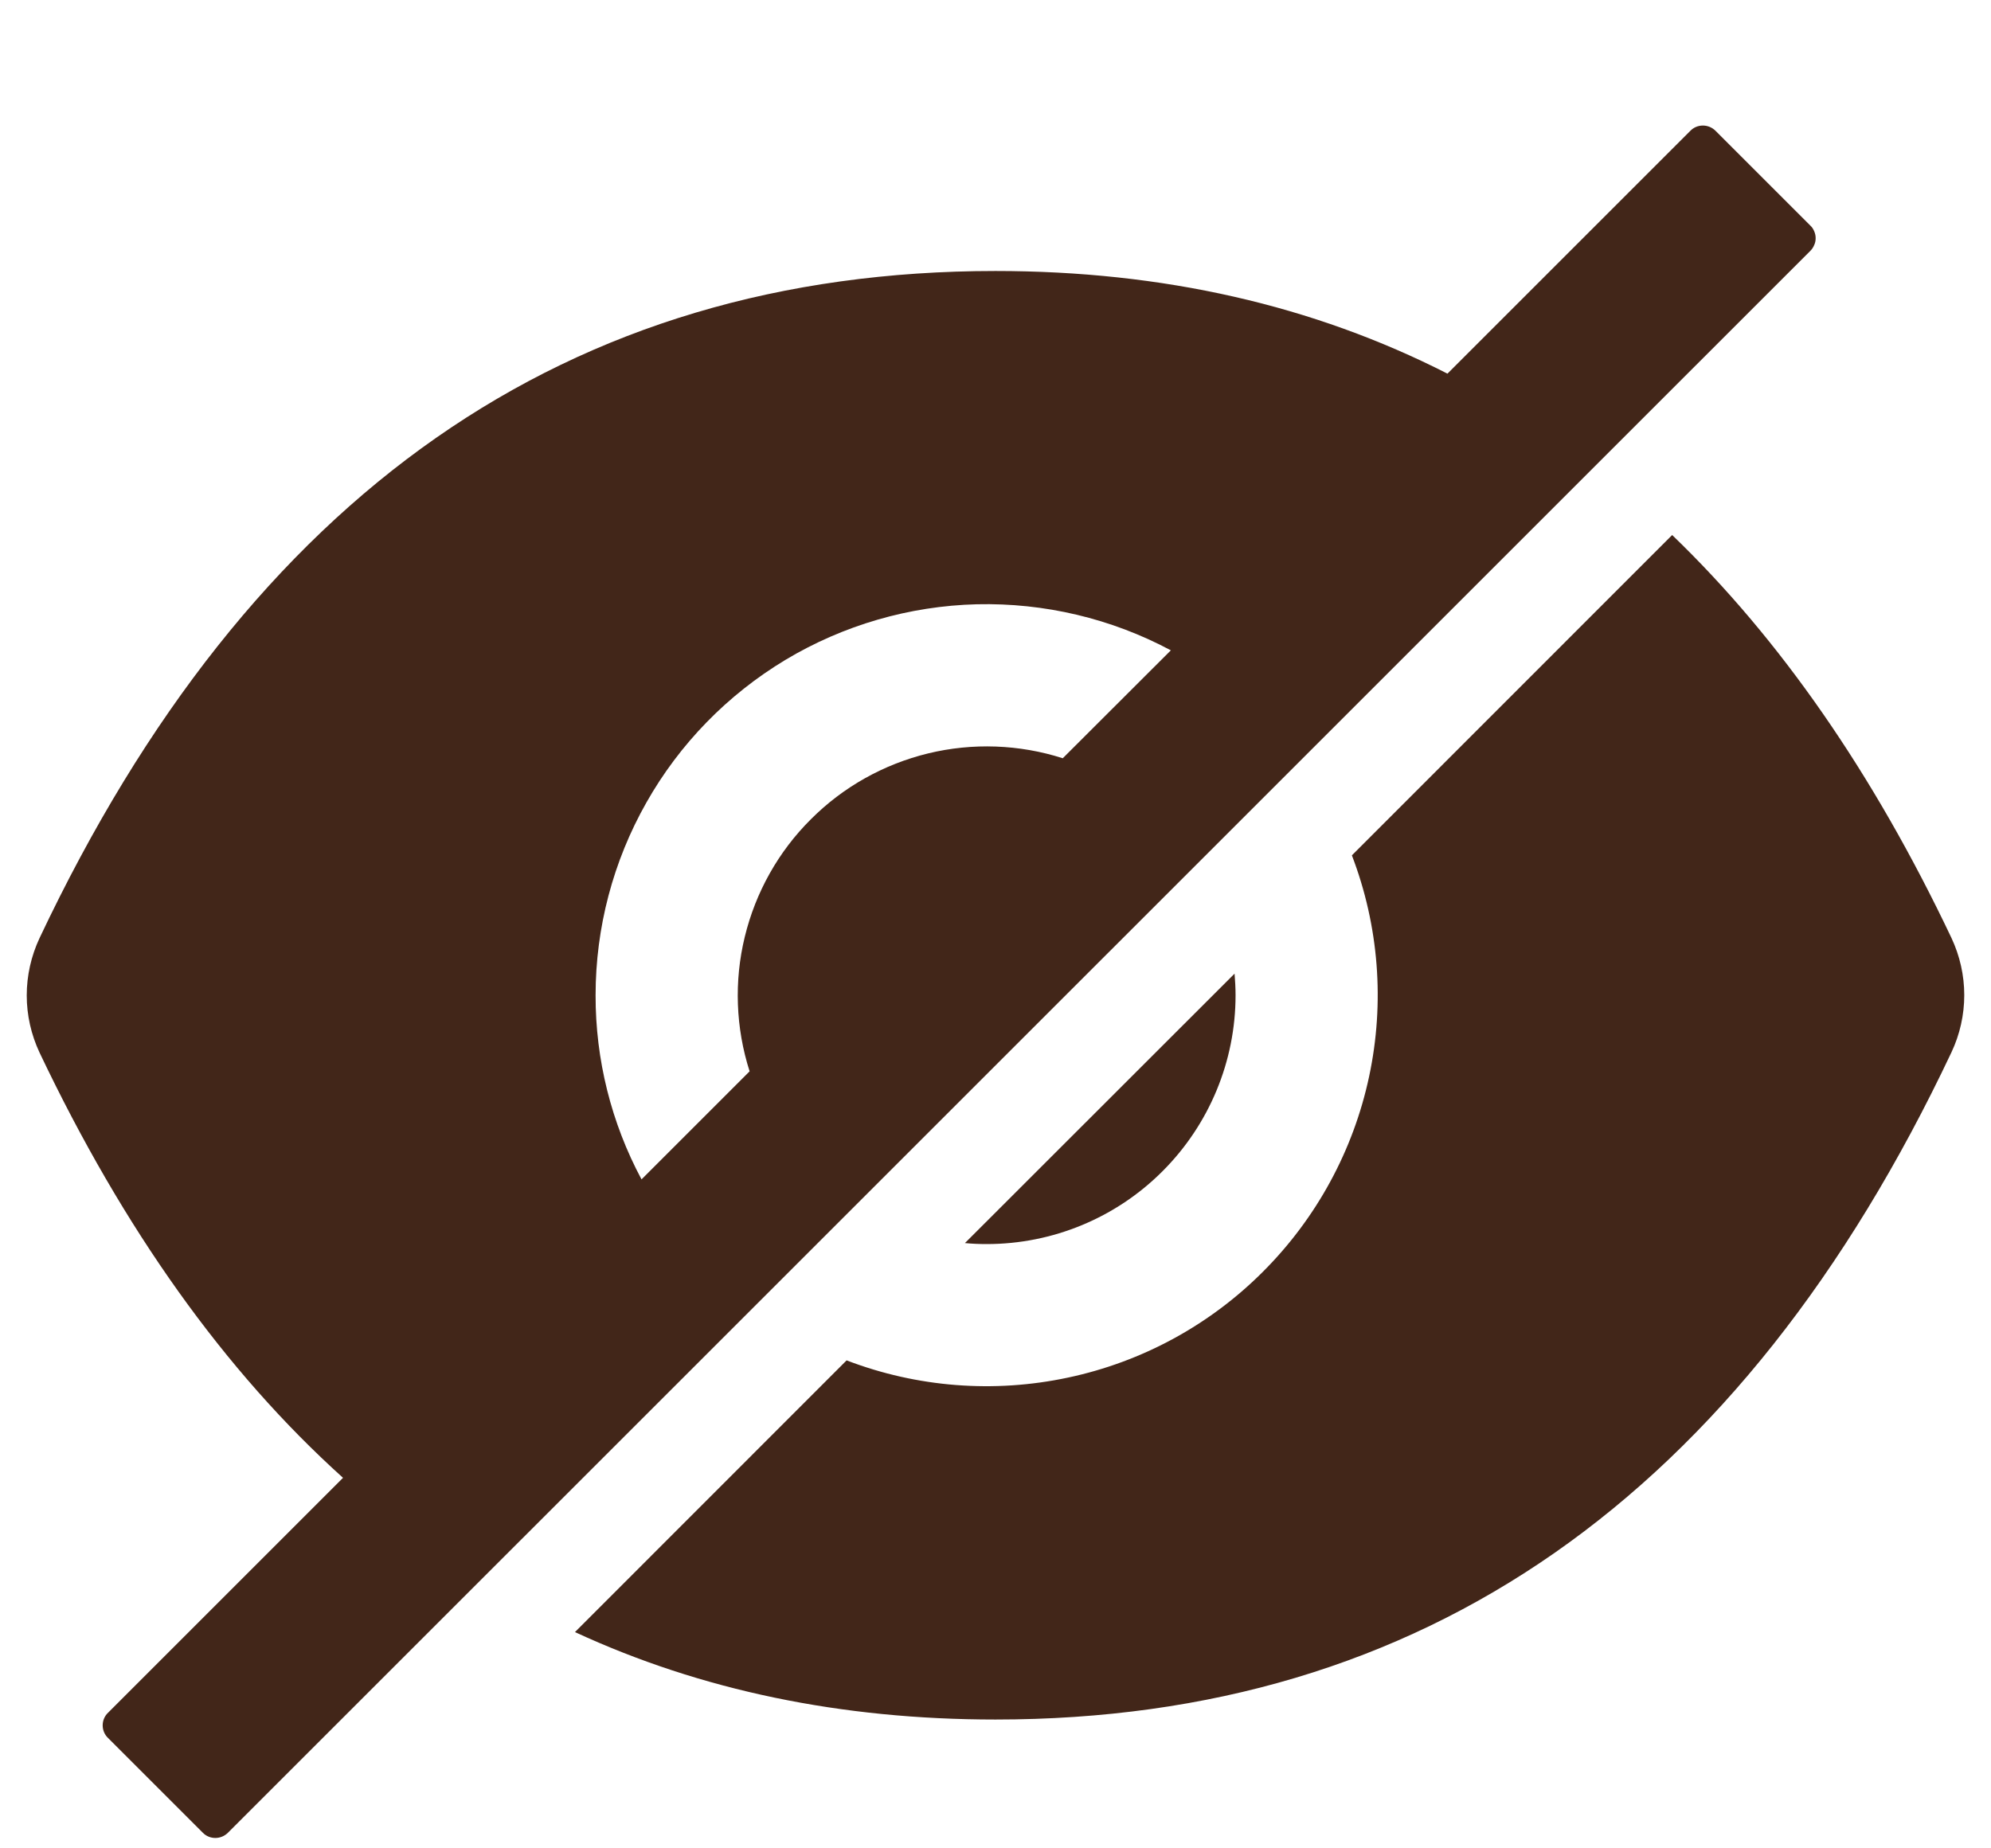 <svg width="14" height="13" viewBox="0 0 14 13" fill="none" xmlns="http://www.w3.org/2000/svg">
<path d="M6.938 8.75C7.402 8.75 7.847 8.566 8.175 8.237C8.503 7.909 8.688 7.464 8.688 7C8.688 6.949 8.685 6.898 8.681 6.848L6.785 8.743C6.836 8.748 6.886 8.75 6.938 8.75ZM12.73 1.587L12.063 0.92C12.039 0.896 12.007 0.883 11.974 0.883C11.941 0.883 11.909 0.896 11.886 0.92L10.178 2.628C9.235 2.147 8.176 1.906 7 1.906C3.997 1.906 1.756 3.47 0.278 6.598C0.219 6.724 0.188 6.862 0.188 7.001C0.188 7.14 0.219 7.277 0.278 7.403C0.869 8.647 1.58 9.644 2.412 10.394L0.759 12.047C0.735 12.07 0.722 12.102 0.722 12.135C0.722 12.168 0.735 12.2 0.759 12.223L1.426 12.89C1.449 12.914 1.481 12.927 1.514 12.927C1.547 12.927 1.579 12.914 1.603 12.89L12.73 1.764C12.742 1.752 12.751 1.738 12.757 1.723C12.764 1.708 12.767 1.692 12.767 1.675C12.767 1.659 12.764 1.643 12.757 1.627C12.751 1.612 12.742 1.598 12.73 1.587ZM4.188 7C4.188 6.525 4.311 6.058 4.545 5.645C4.779 5.231 5.116 4.886 5.523 4.641C5.93 4.397 6.394 4.262 6.869 4.25C7.344 4.239 7.814 4.35 8.233 4.574L7.473 5.333C7.167 5.235 6.839 5.223 6.526 5.299C6.214 5.375 5.928 5.535 5.701 5.763C5.473 5.99 5.313 6.276 5.237 6.589C5.161 6.901 5.173 7.229 5.271 7.535L4.511 8.295C4.298 7.897 4.187 7.452 4.188 7V7Z" fill="#422619"/>
<path d="M13.722 6.597C13.172 5.438 12.517 4.494 11.758 3.763L9.506 6.016C9.696 6.512 9.738 7.052 9.627 7.572C9.516 8.092 9.257 8.568 8.881 8.944C8.506 9.32 8.029 9.579 7.51 9.689C6.99 9.8 6.449 9.758 5.953 9.568L4.043 11.479C4.929 11.889 5.915 12.094 7 12.094C10.003 12.094 12.244 10.53 13.722 7.401C13.781 7.276 13.812 7.138 13.812 6.999C13.812 6.86 13.781 6.723 13.722 6.597Z" fill="#422619"/>
</svg>
